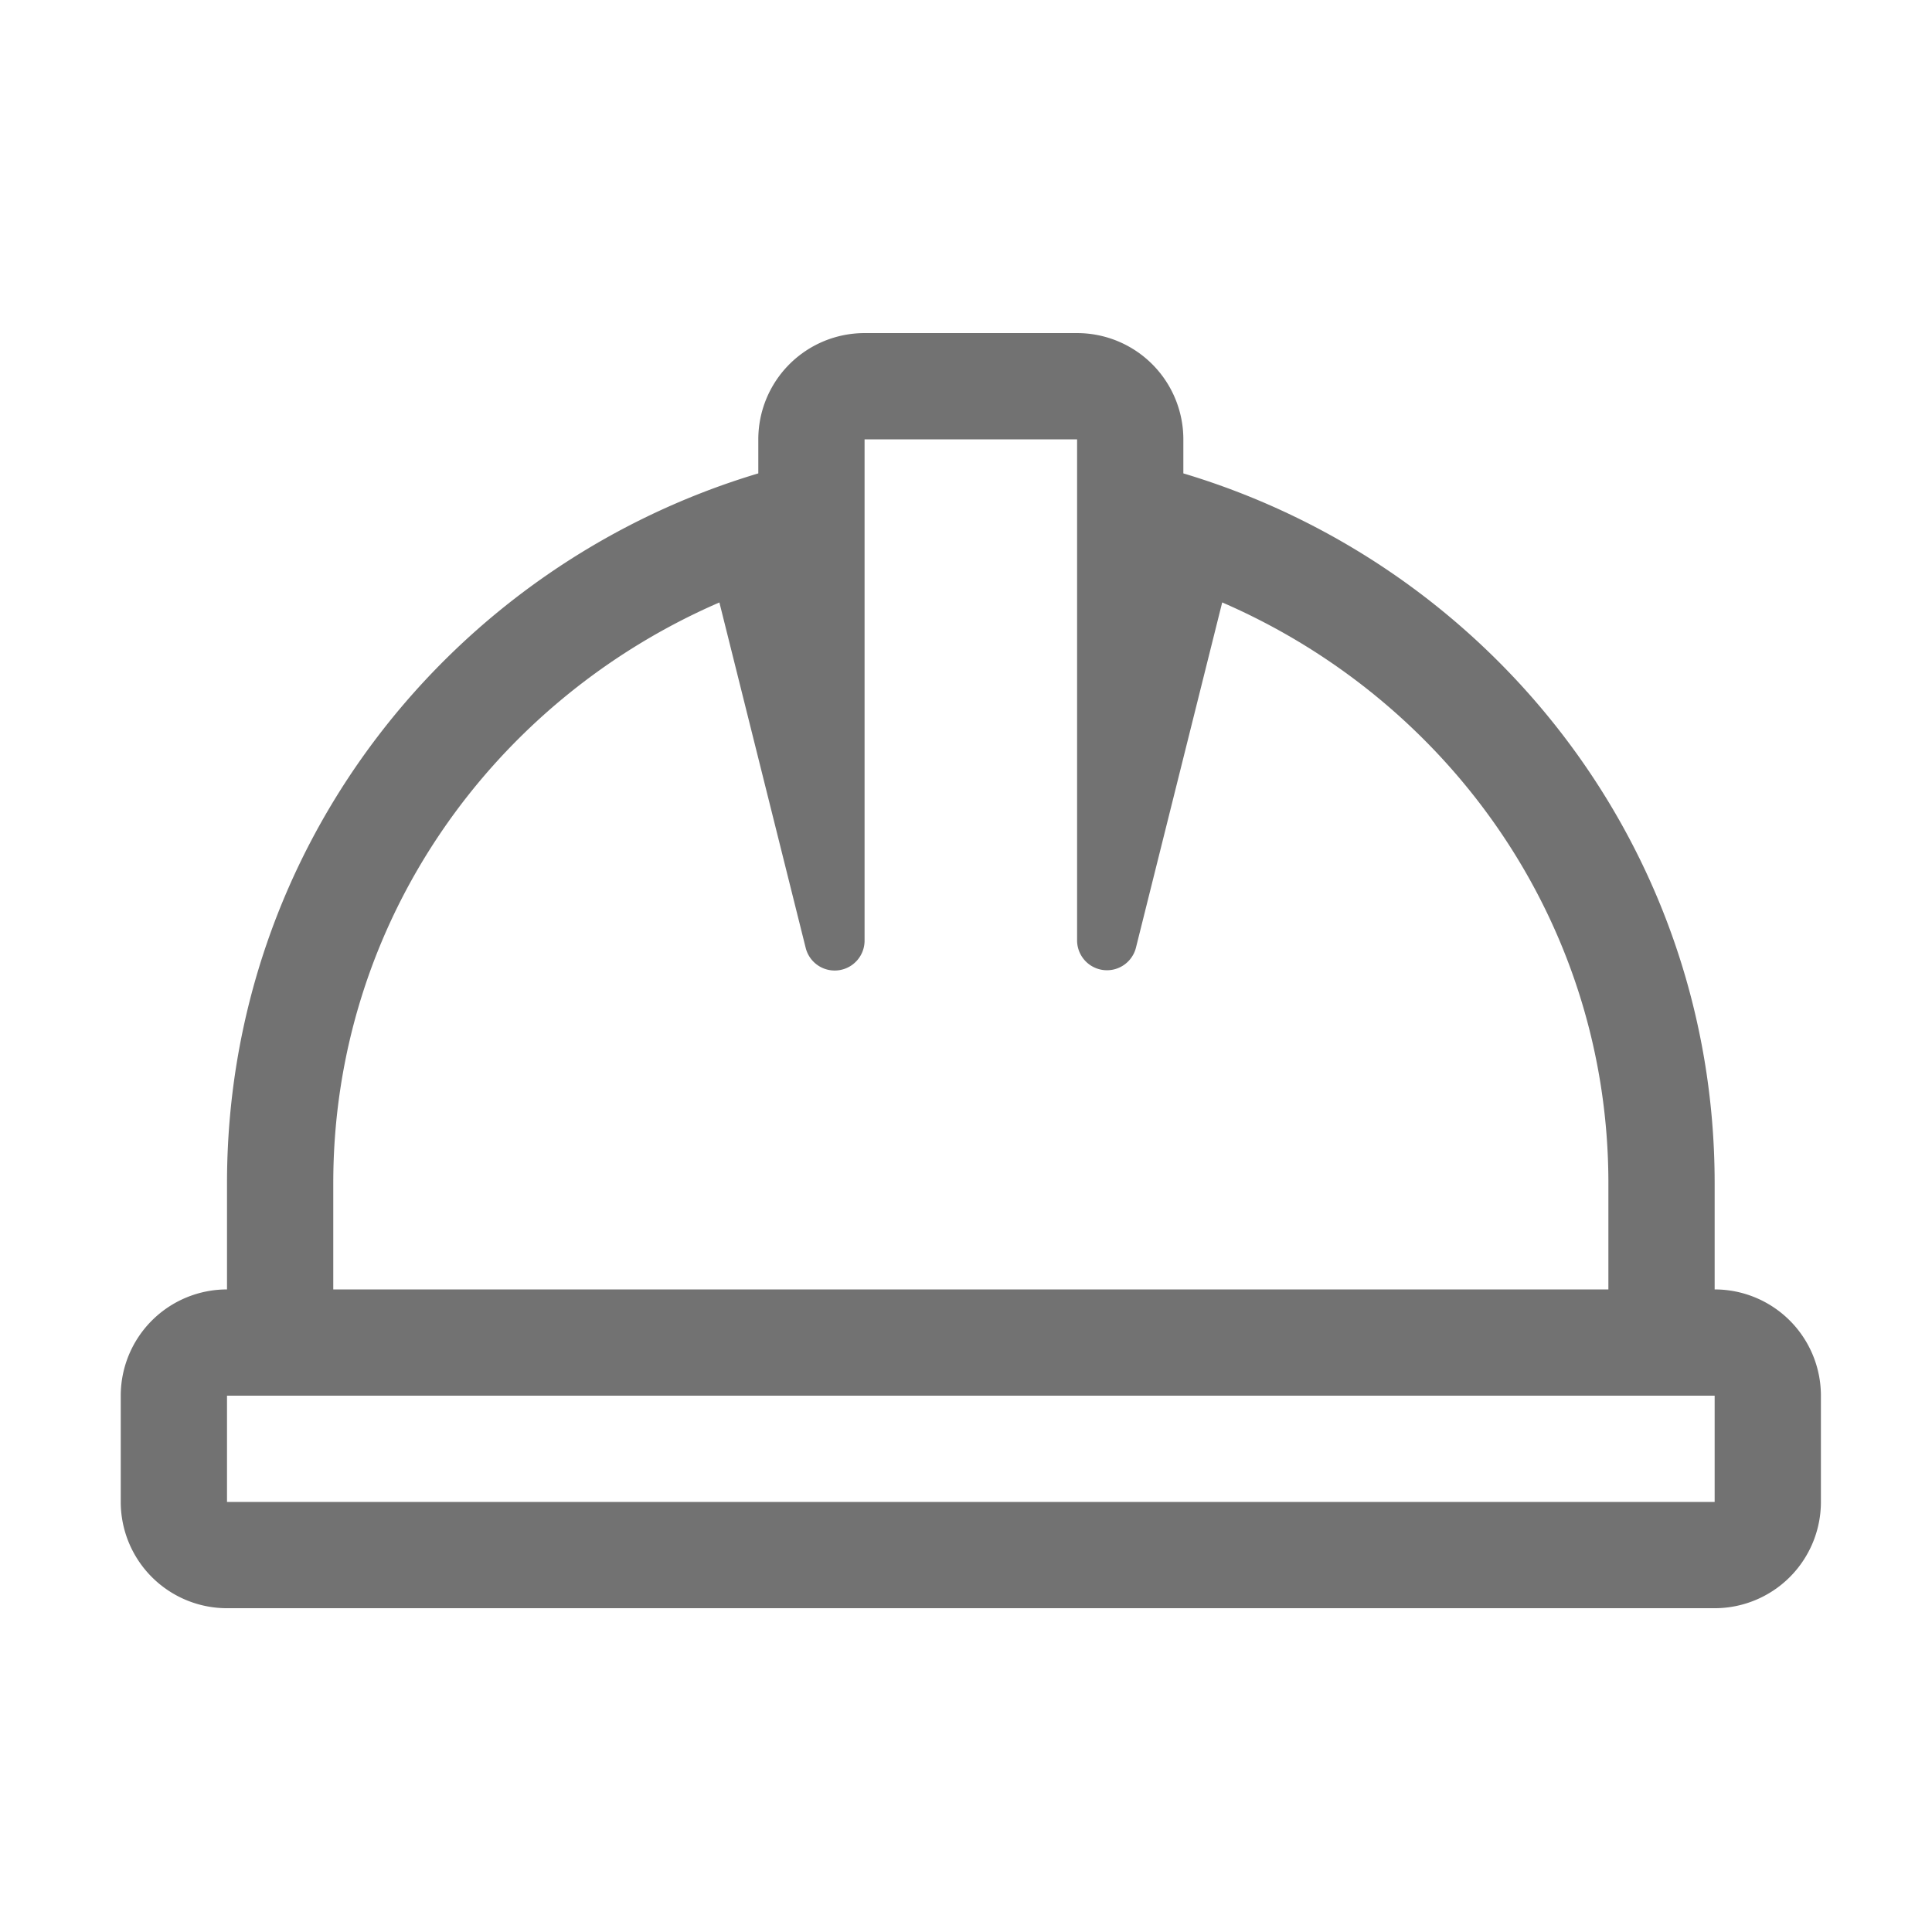﻿<?xml version='1.0' encoding='UTF-8'?>
<svg viewBox="-2 -1.997 32 31.997" xmlns="http://www.w3.org/2000/svg">
  <g transform="matrix(0.055, 0, 0, 0.055, 0, 0)">
    <path d="M480, 352L480, 320C480, 218.66 412.34, 133.89 320, 106.25L320, 96A32 32 0 0 0 288, 64L224, 64A32 32 0 0 0 192, 96L192, 106.25C99.66, 133.89 32, 218.66 32, 320L32, 352A32 32 0 0 0 0, 384L0, 416A32 32 0 0 0 32, 448L480, 448A32 32 0 0 0 512, 416L512, 384A32 32 0 0 0 480, 352zM64, 320C64, 241.24 112.24, 174.6 180.28, 145.12L206.28, 249.19A9 9 0 0 0 224, 247L224, 96L288, 96L288, 247A9 9 0 0 0 305.7, 249.18L331.7, 145.11C399.76, 174.6 448, 241.24 448, 320L448, 352L64, 352zM480, 416L32, 416L32, 384L480, 384z" fill="#727272" fill-opacity="1" class="Black" />
  </g>
</svg>